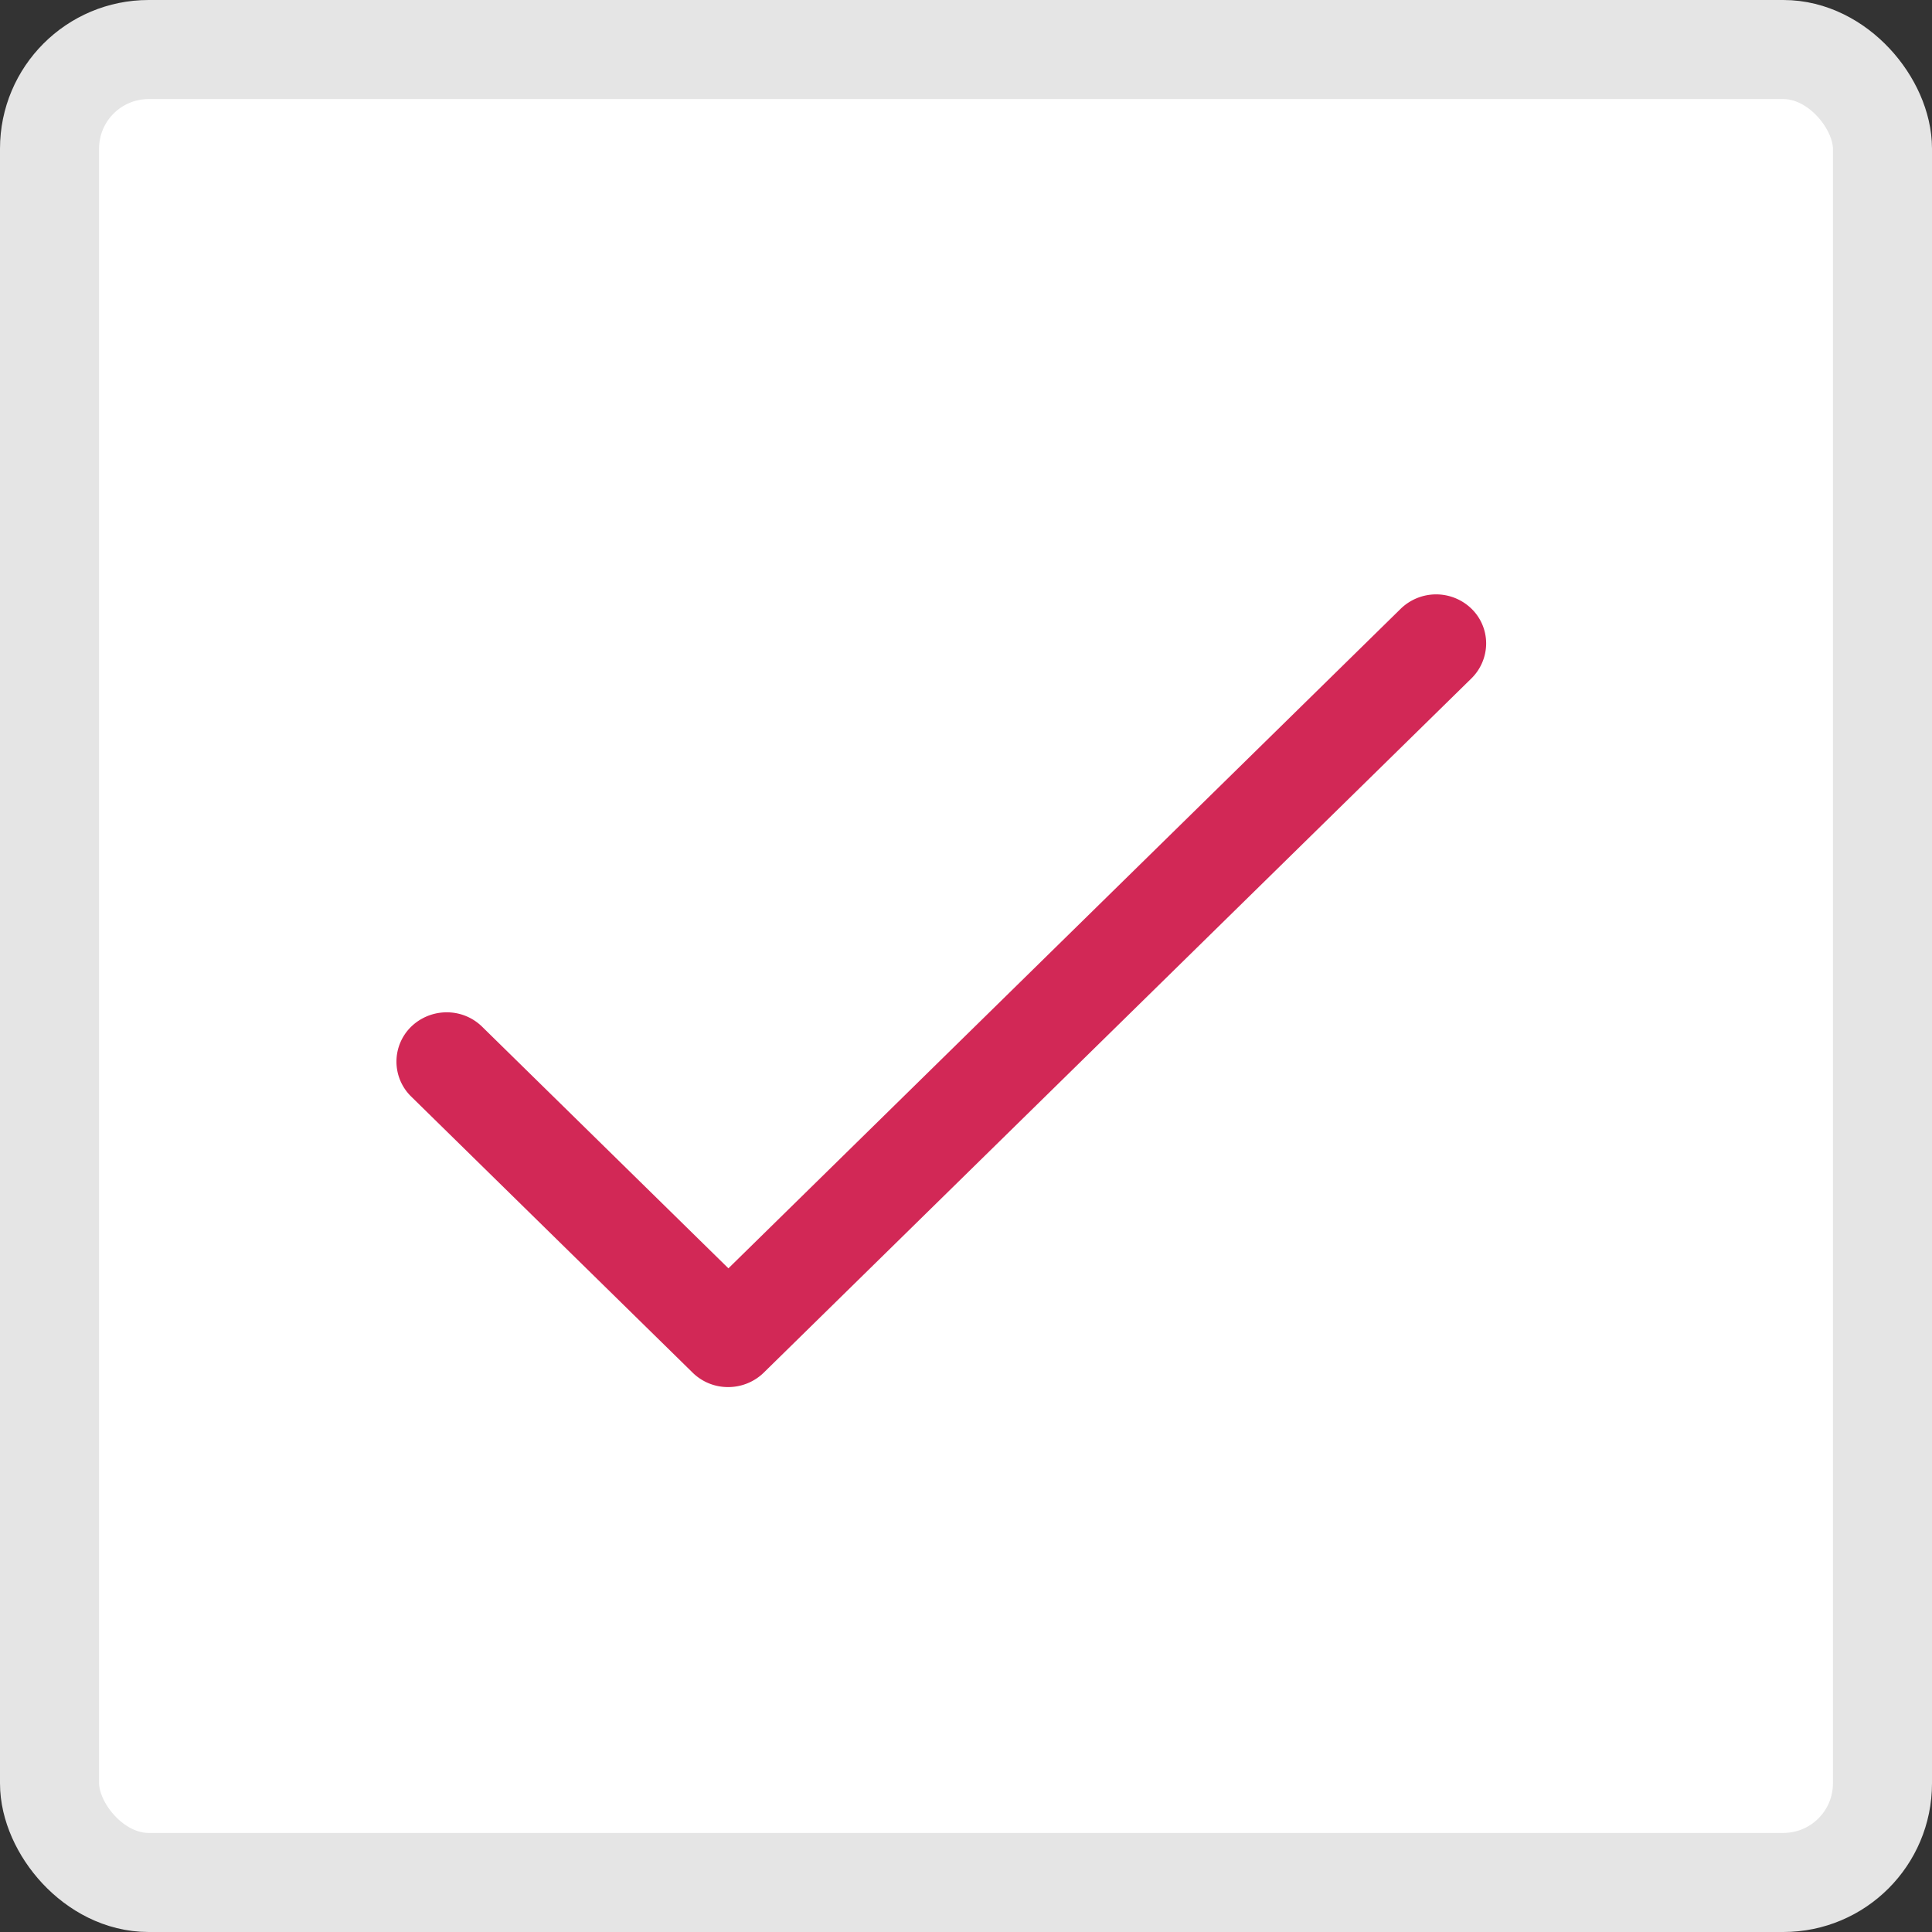<svg width="39" height="39" fill="none" xmlns="http://www.w3.org/2000/svg"><rect width="100%" height="100%" fill="#333333" stroke="none"/><rect x="1" y="1" width="37" height="37" rx="2" fill="#fff" stroke="#E5E5E5" stroke-width="2"/><path d="M29.7 12.284a1.025 1.025 0 0 0-1.42 0L14.704 25.603l-4.968-4.874a1.016 1.016 0 0 0-.72-.294 1.031 1.031 0 0 0-.72.294.985.985 0 0 0 0 1.402l5.688 5.58a1.016 1.016 0 0 0 .72.289c.266-.001.521-.105.71-.288L29.7 13.697a.995.995 0 0 0 .3-.706.978.978 0 0 0-.3-.707Z" fill="#D22856"/></svg>